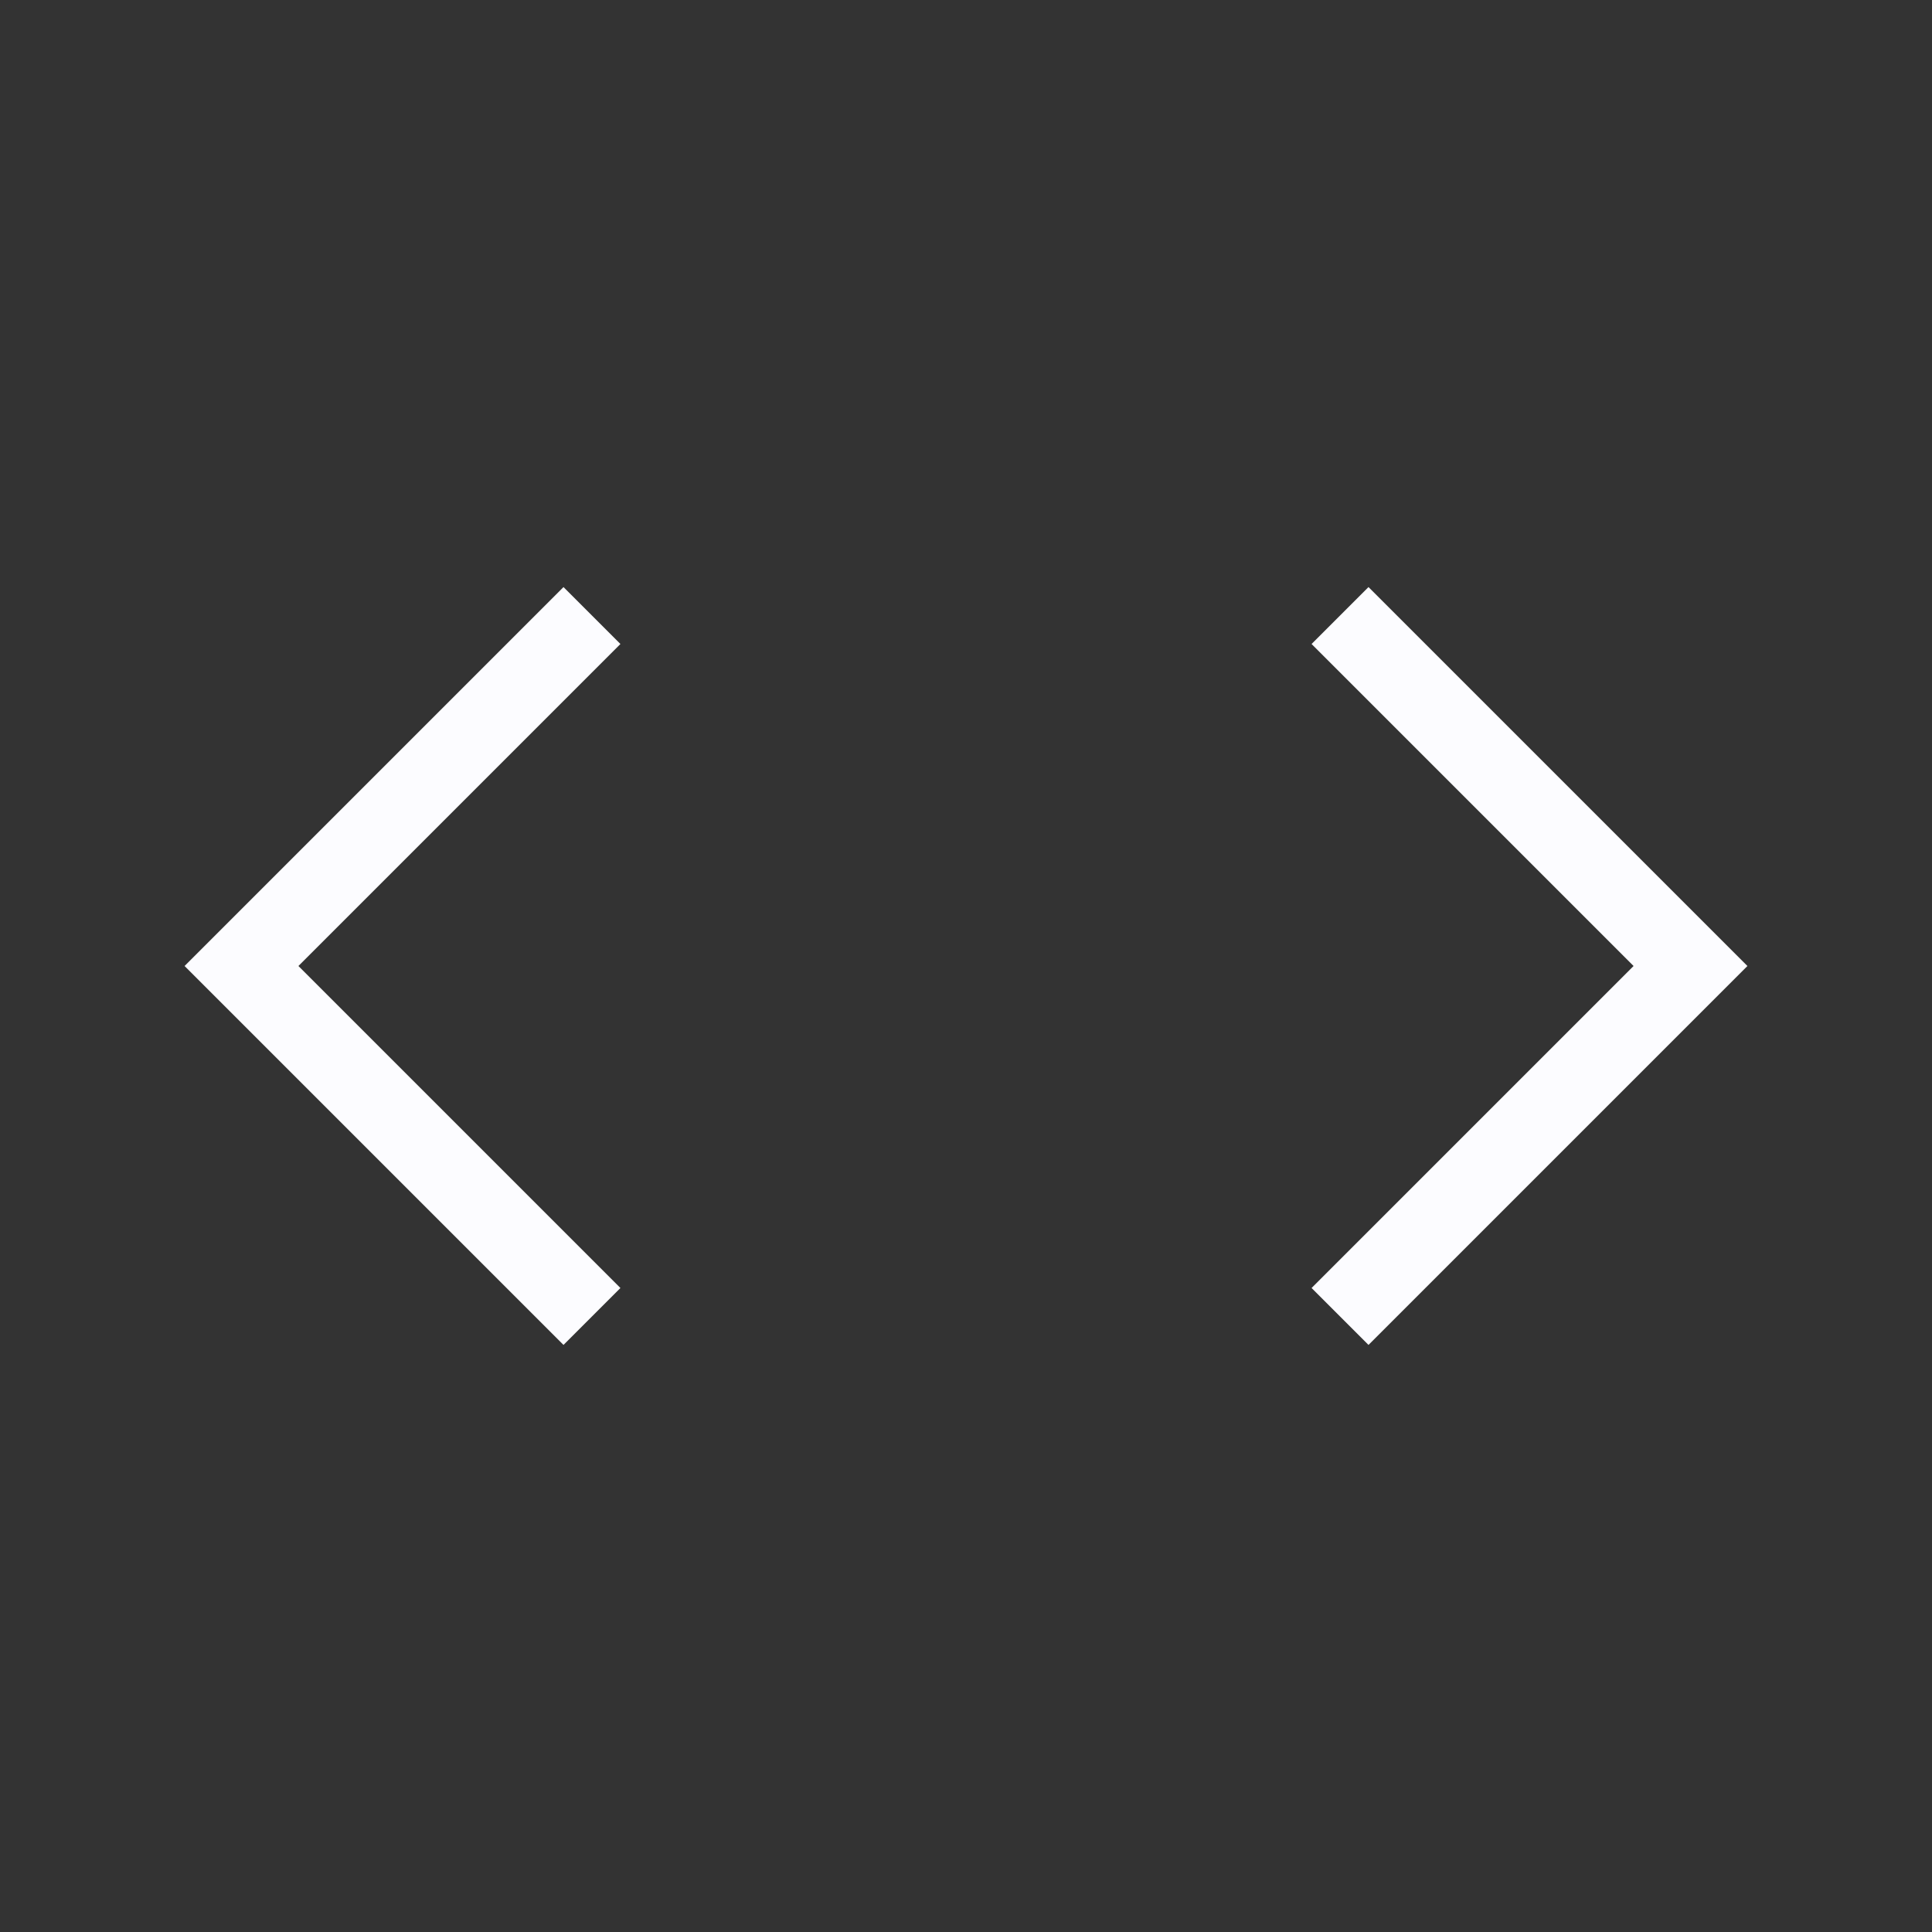 <svg width="48px" height="48px" viewBox="0 0 24 24" fill="none" xmlns="http://www.w3.org/2000/svg" aria-labelledby="codeIconTitle" stroke="#fcfcff" stroke-width="1" stroke-linecap="square" stroke-linejoin="miter" color="#fcfcff"><rect x="0" y="0" width="24" height="24" fill="#333333" stroke="none"/> <title id="codeIconTitle">Code</title> <path d="M7 8L3 12L7 16"/> <path d="M17 16L21 12L17 8"/> </svg>